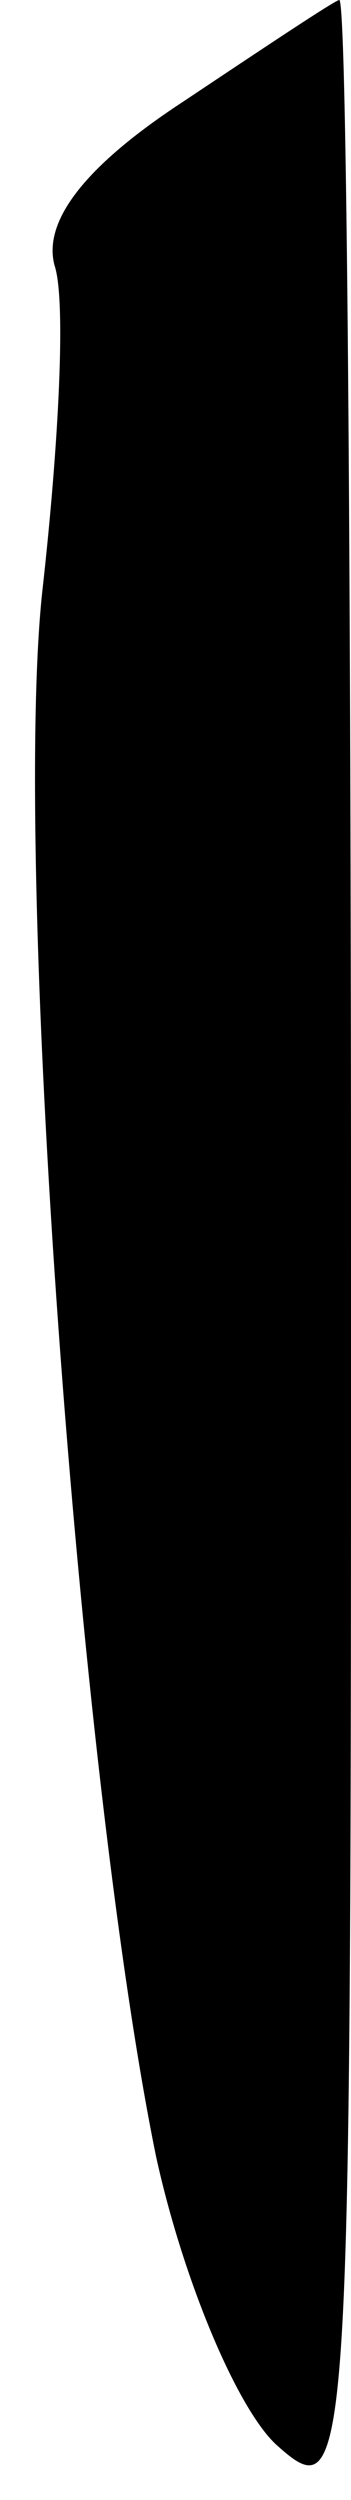 <?xml version="1.0" standalone="no"?>
<!DOCTYPE svg PUBLIC "-//W3C//DTD SVG 20010904//EN"
 "http://www.w3.org/TR/2001/REC-SVG-20010904/DTD/svg10.dtd">
<svg version="1.0" xmlns="http://www.w3.org/2000/svg"
 width="9pt" height="64pt" viewBox="0 0 9 64"
 preserveAspectRatio="xMidYMid meet">
<g transform="translate(0,64) scale(0.1,-0.1)"
fill="#000000" stroke="none">
<path fill="#000000" stroke="none" d="M47 614 c-26 -17 -36 -31 -33 -42 3 -9
1 -46 -3 -82 -8 -69 9 -304 29 -402 7 -32 21 -65 31 -74 19 -17 19 -9 19 304
0 177 -1 322 -3 322 -1 0 -19 -12 -40 -26z"/>
</g>
</svg>
